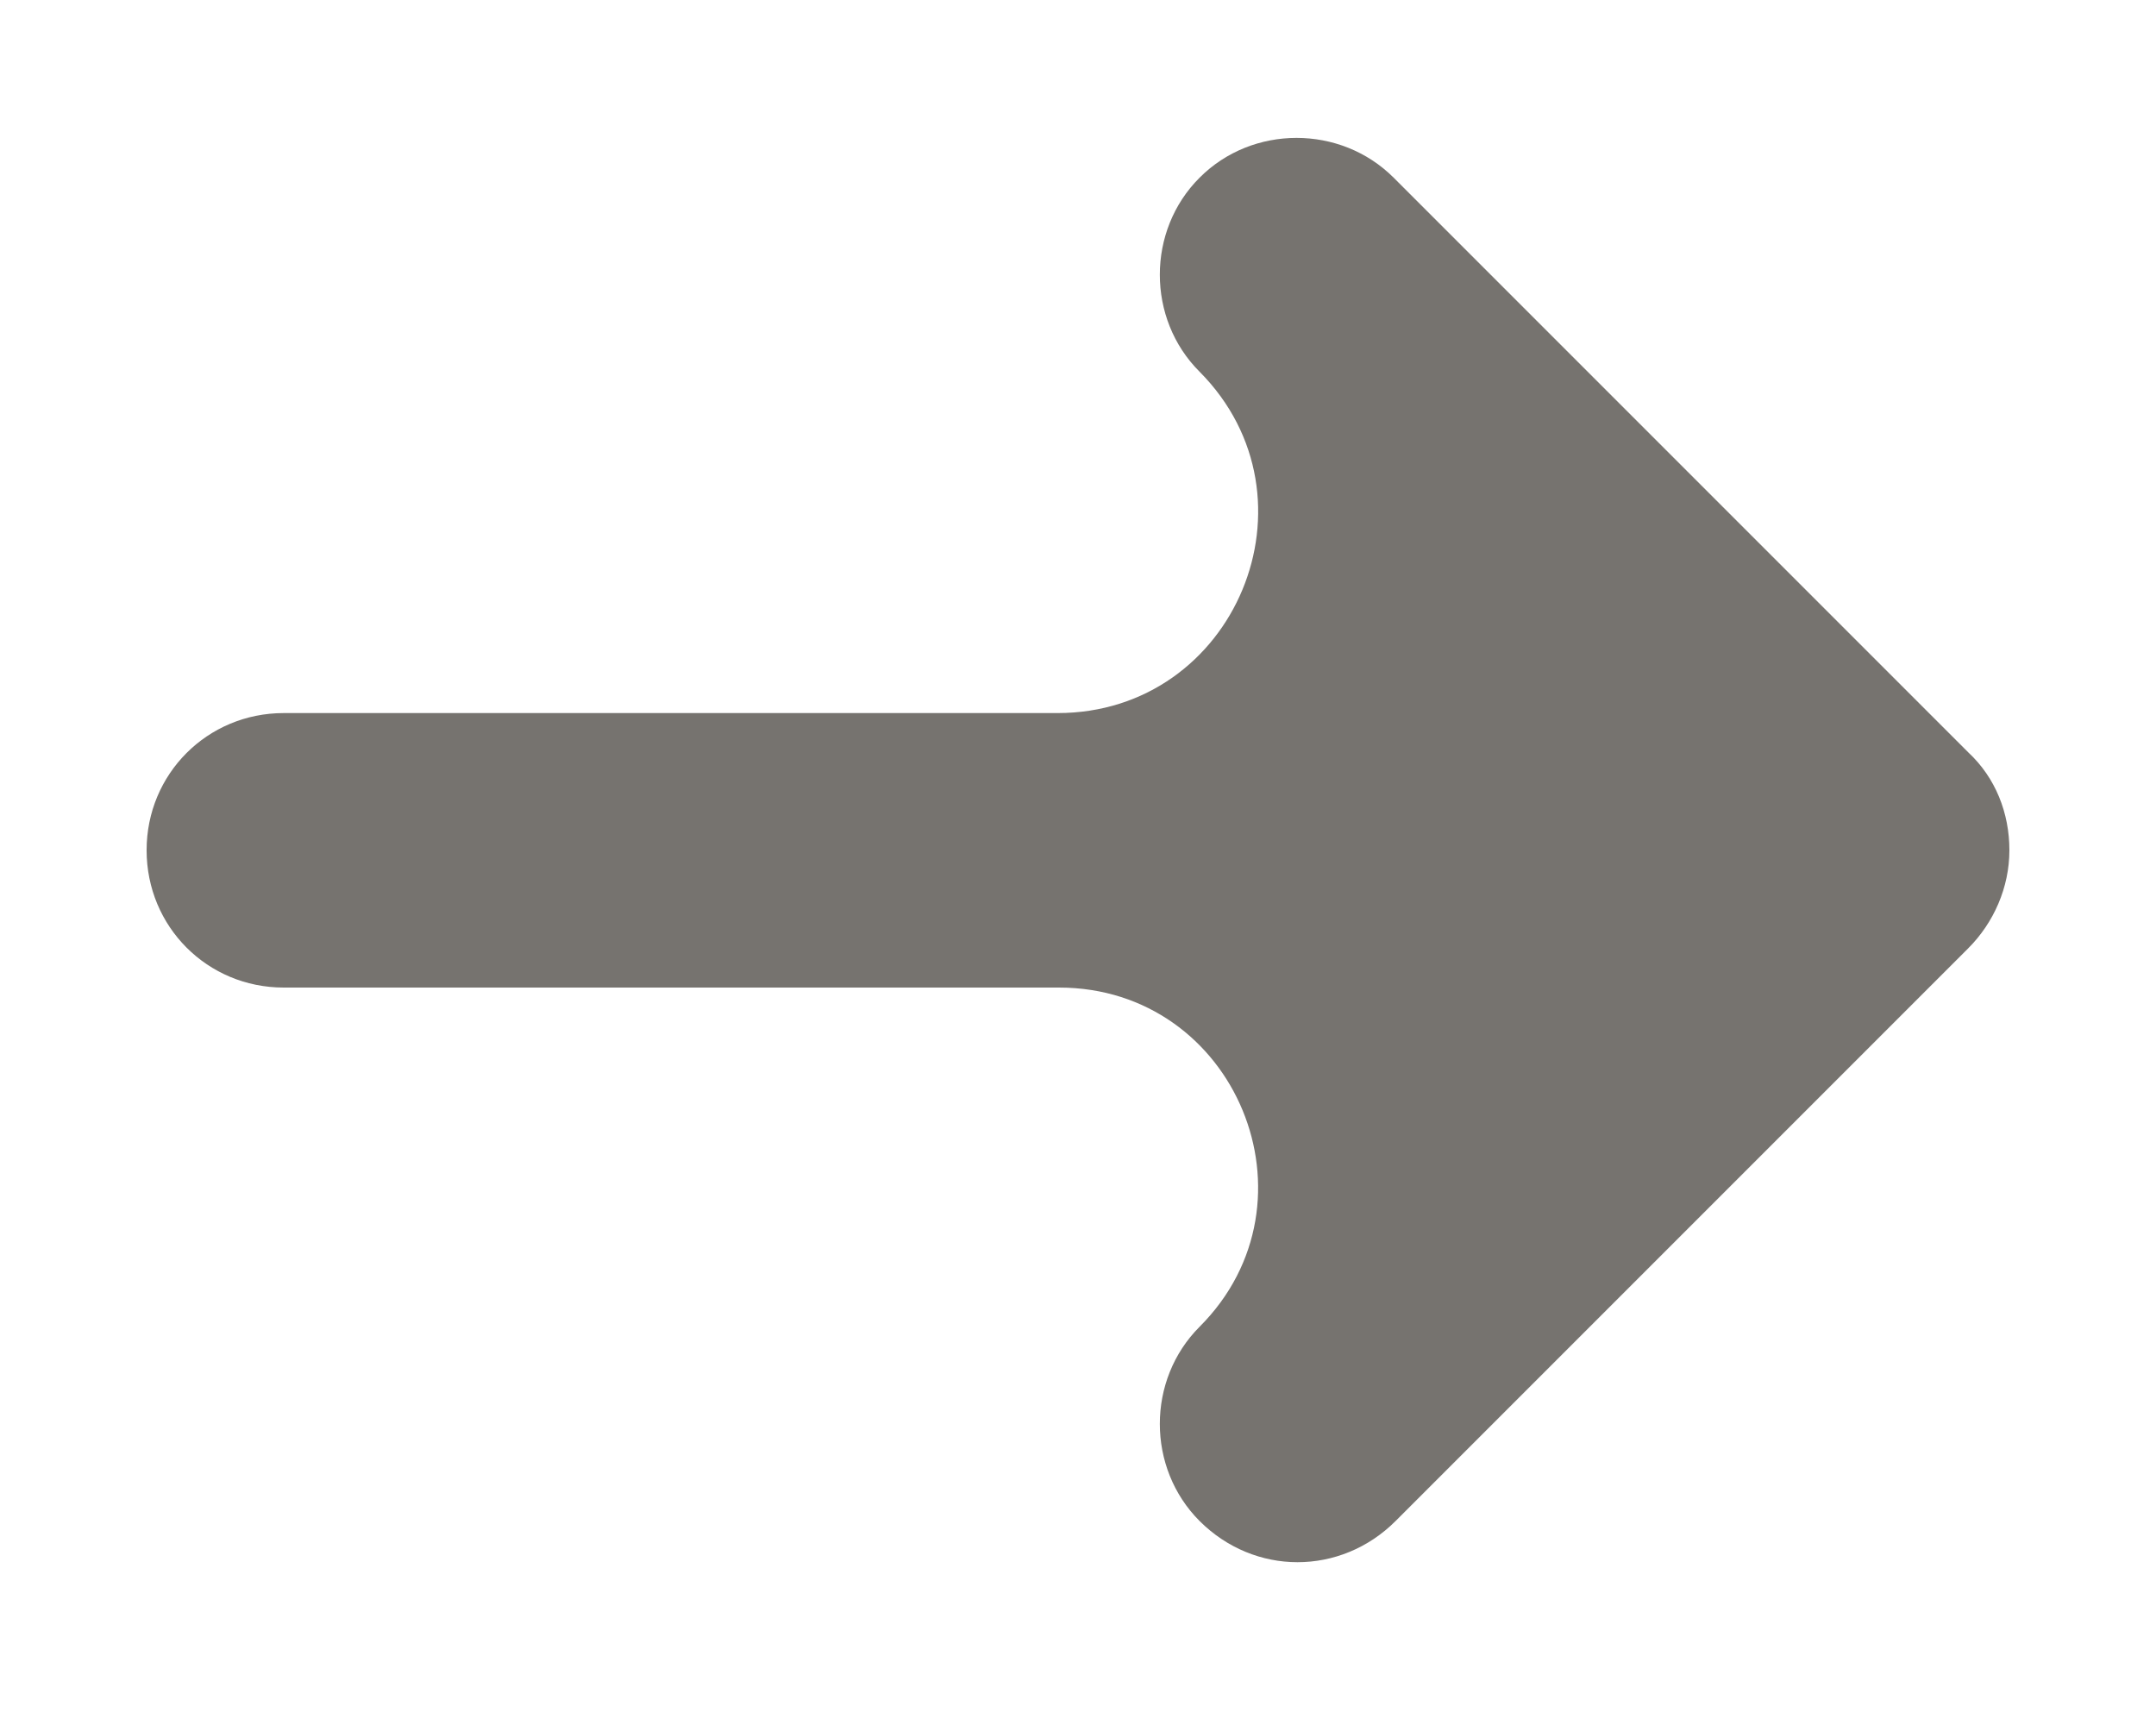 <svg width="10" height="8" viewBox="0 0 10 8" fill="none" xmlns="http://www.w3.org/2000/svg">
<path d="M9.129 3.489L6.464 0.824C6.218 0.578 5.809 0.578 5.564 0.824C5.318 1.069 5.318 1.479 5.564 1.724C6.146 2.31 5.731 3.307 4.905 3.307L1.316 3.307C0.962 3.307 0.68 3.589 0.68 3.943C0.68 4.298 0.962 4.58 1.316 4.58H4.912C5.733 4.58 6.144 5.573 5.564 6.153C5.318 6.399 5.318 6.808 5.564 7.054C5.691 7.181 5.855 7.245 6.018 7.245C6.182 7.245 6.346 7.181 6.473 7.054L9.129 4.398C9.247 4.28 9.32 4.116 9.32 3.943C9.32 3.771 9.256 3.607 9.129 3.489Z" fill="#76736F"/>
</svg>

